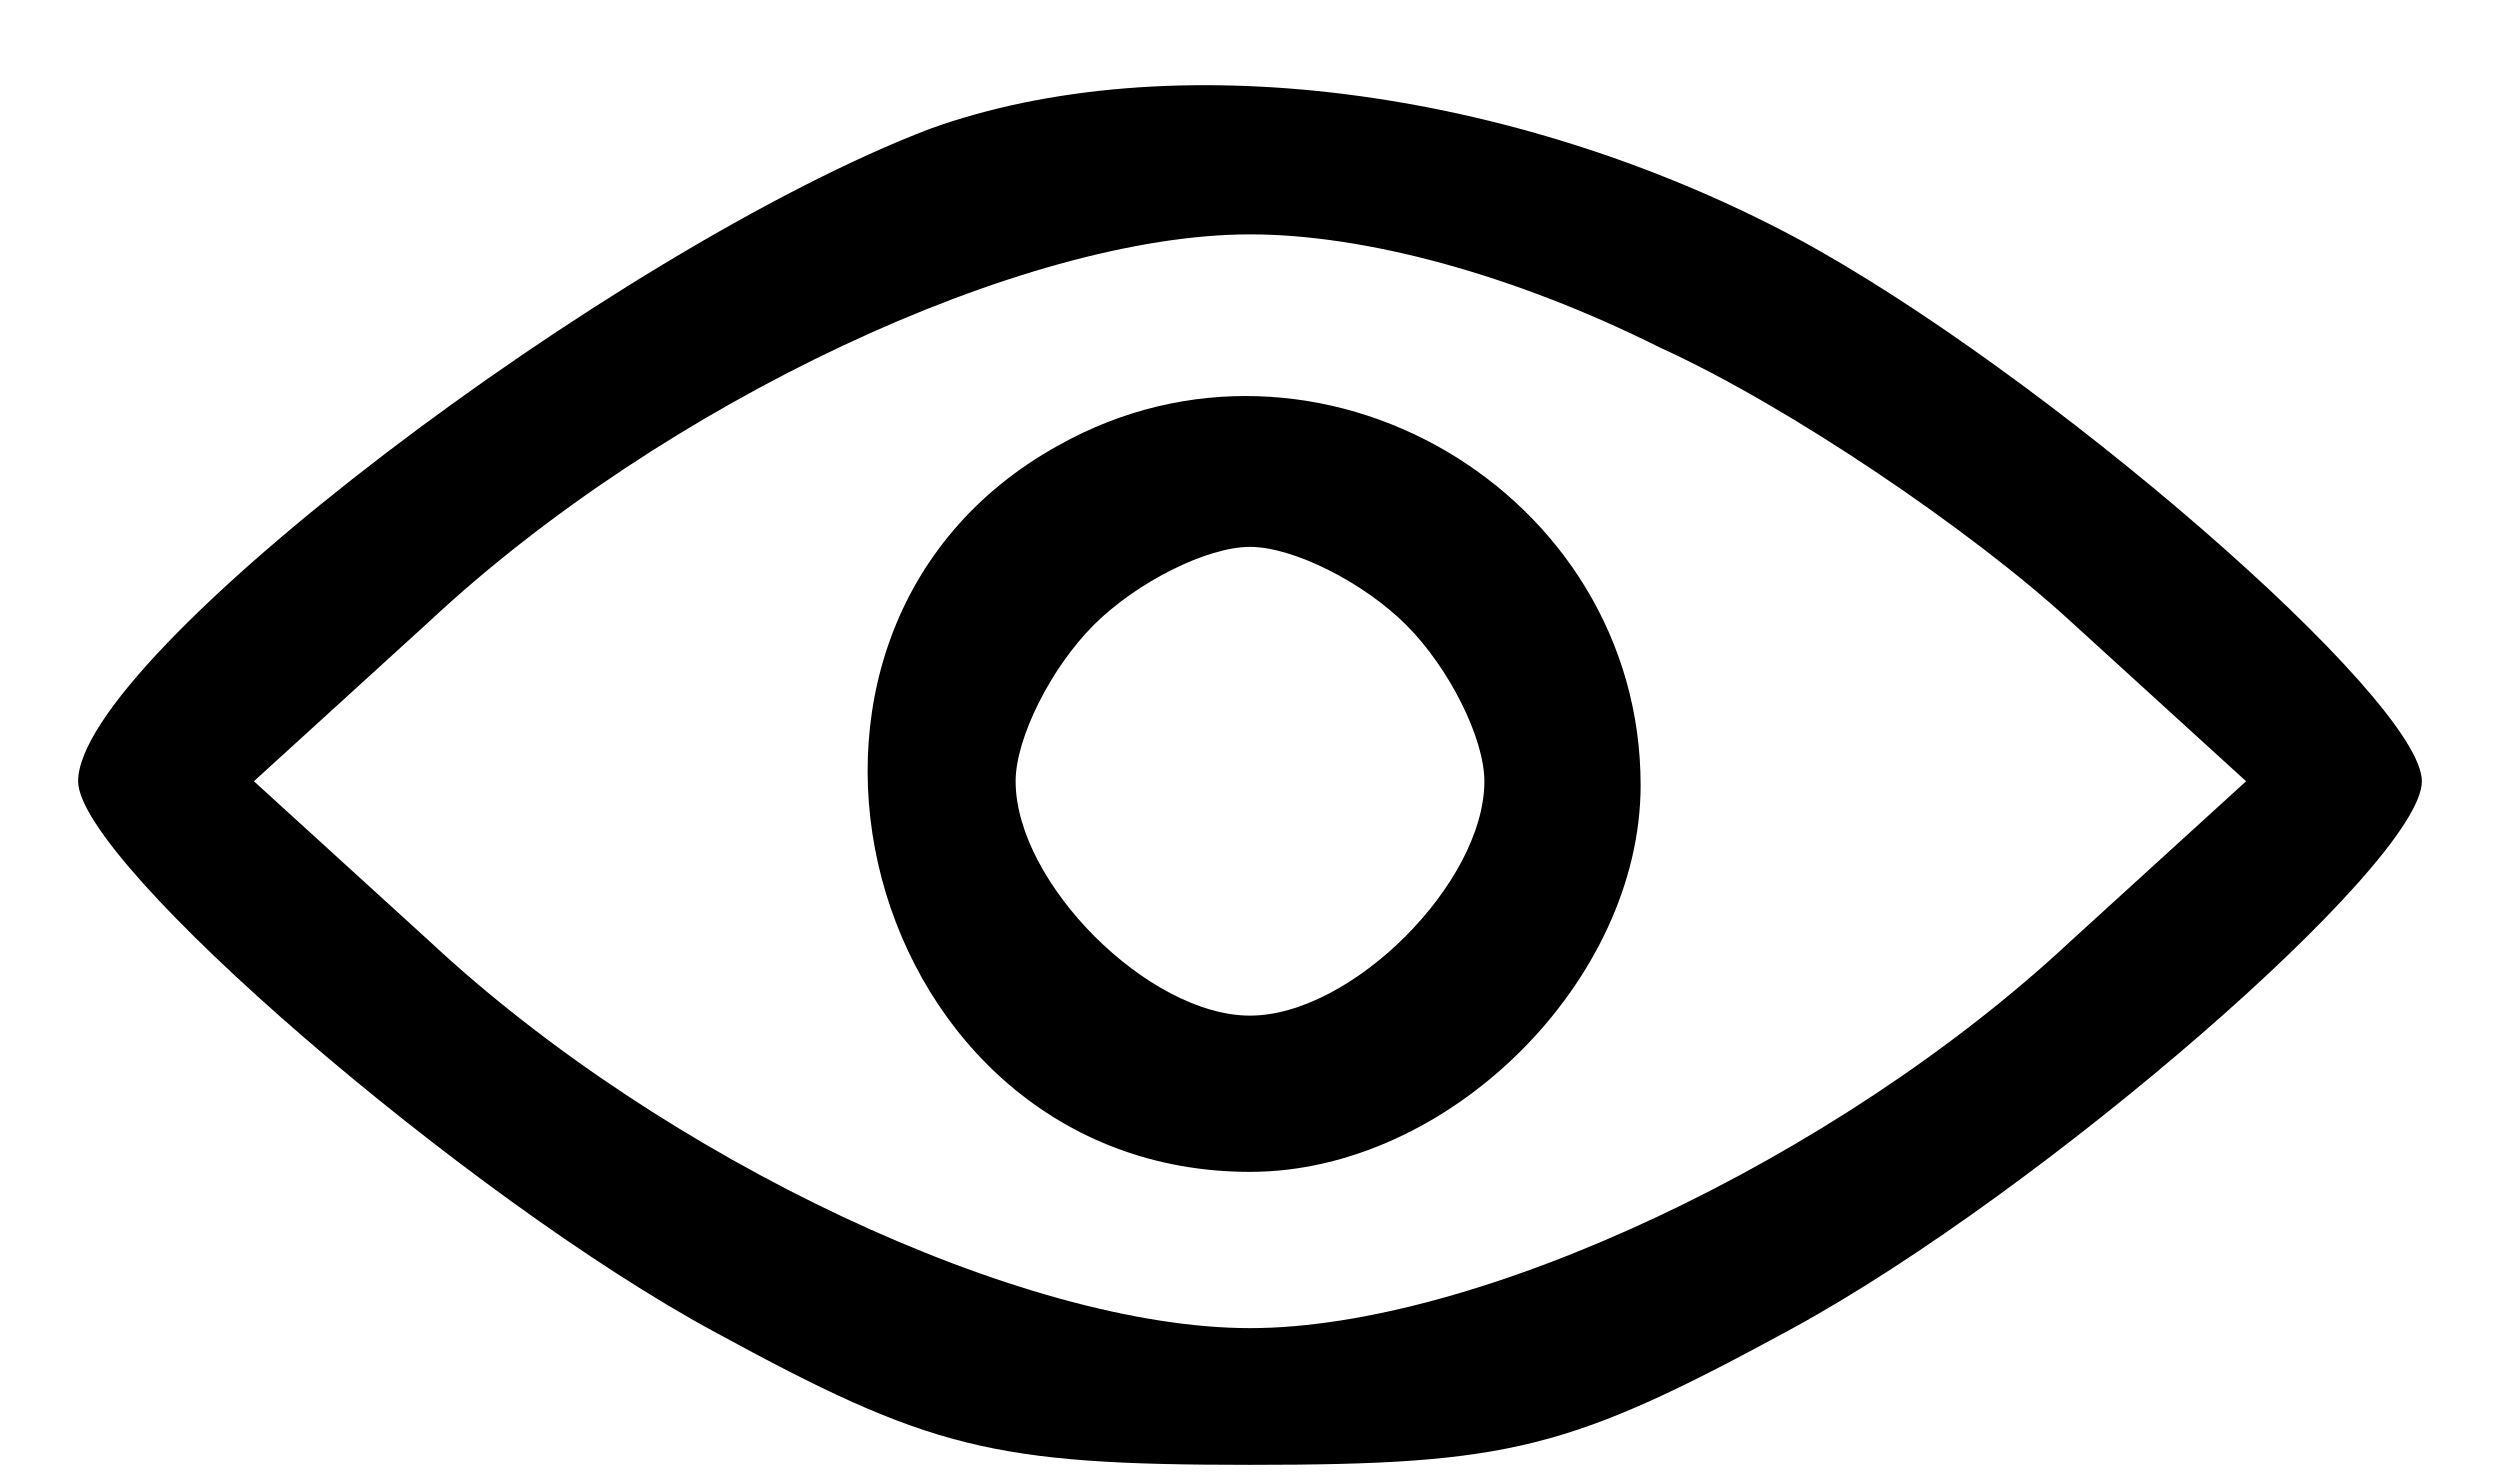<?xml version="1.0" standalone="no"?>
<!DOCTYPE svg PUBLIC "-//W3C//DTD SVG 20010904//EN"
 "http://www.w3.org/TR/2001/REC-SVG-20010904/DTD/svg10.dtd">
<svg version="1.0" xmlns="http://www.w3.org/2000/svg"
 width="64pt" height="38pt" viewBox="0 0 64 38"
 preserveAspectRatio="xMidYMid meet">

<g transform="translate(0,38) scale(0.1,-0.1)"
fill="#000000" stroke="none">
<path d="M238 347 c-81 -31 -218 -135 -218 -167 0 -21 100 -107 163 -141 55
-30 71 -34 137 -34 67 0 82 4 139 35 64 35 161 119 161 140 0 21 -97 105 -160
139 -73 39 -161 50 -222 28z m187 -56 c33 -15 80 -47 105 -70 l45 -41 -45 -41
c-60 -56 -152 -99 -210 -99 -58 0 -150 43 -210 99 l-45 41 45 41 c60 56 152
99 210 99 29 0 67 -10 105 -29z"/>
<path d="M271 266 c-87 -48 -50 -186 49 -186 51 0 100 49 100 99 0 75 -83 124
-149 87z m89 -46 c11 -11 20 -29 20 -40 0 -26 -34 -60 -60 -60 -26 0 -60 34
-60 60 0 11 9 29 20 40 11 11 29 20 40 20 11 0 29 -9 40 -20z"/>
</g>
</svg>
